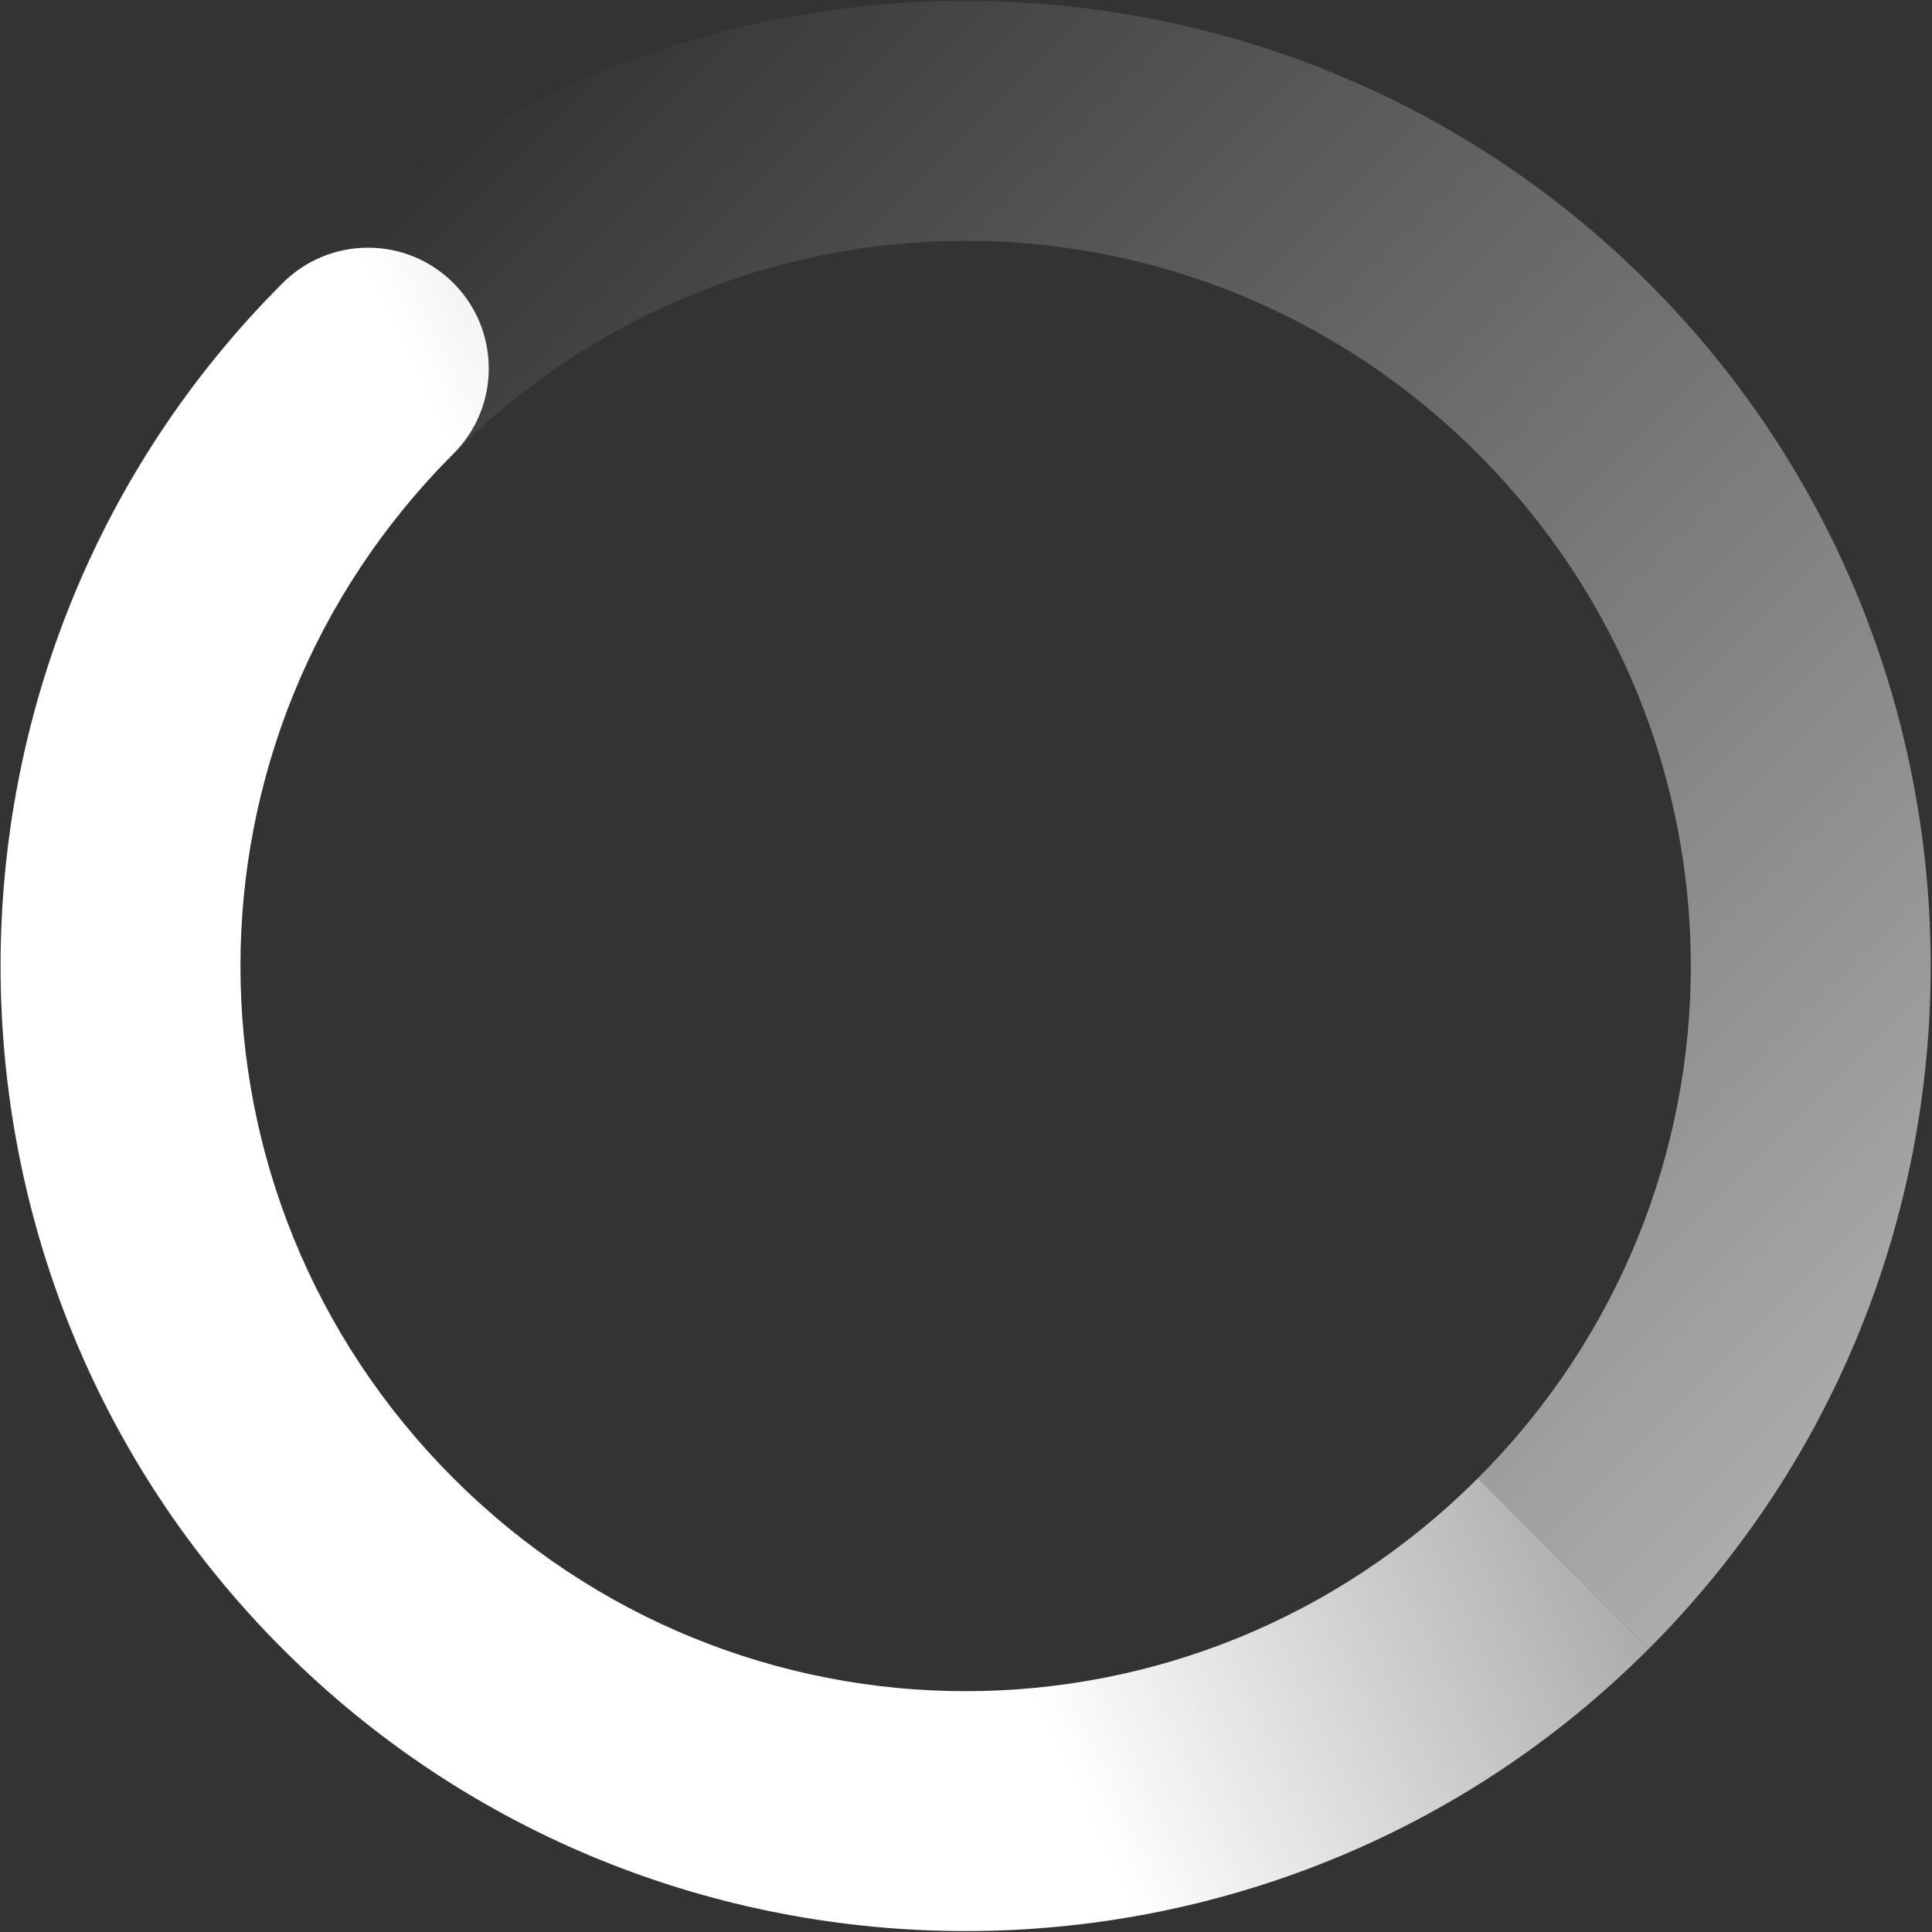 <svg xmlns="http://www.w3.org/2000/svg" xmlns:svg="http://www.w3.org/2000/svg" xmlns:xlink="http://www.w3.org/1999/xlink" id="svg2" width="16" height="16" version="1.0"><rect width="100%" height="100%" fill="#333333" stroke="none"/><defs id="defs11"><linearGradient id="linearGradient3852"><stop id="stop3854" offset="0" stop-color="#000" stop-opacity="1"/><stop id="stop3856" offset="1" stop-color="#000" stop-opacity="0"/></linearGradient><linearGradient id="linearGradient3846"><stop id="stop3848" offset="0" stop-color="#000" stop-opacity="1"/><stop id="stop3850" offset="1" stop-color="#000" stop-opacity="0"/></linearGradient><linearGradient id="linearGradient3768"><stop id="stop3770" offset="0" stop-color="#fff" stop-opacity="1"/><stop id="stop3772" offset="1" stop-color="#fff" stop-opacity="0"/></linearGradient><linearGradient id="linearGradient3780" x1="12" x2="23" y1="6" y2="10" gradientUnits="userSpaceOnUse" xlink:href="#linearGradient3768"/><linearGradient id="linearGradient3787" x1="5.875" x2="5.875" y1="31.125" y2="4.125" gradientTransform="matrix(-1,0,0,1,23.875,-0.125)" gradientUnits="userSpaceOnUse" xlink:href="#linearGradient3768"/></defs><g id="g3792" transform="matrix(0.707,-0.707,0.707,0.707,-8.971,8)"><path id="path2990" fill="url(#linearGradient3780)" fill-opacity="1" stroke="none" stroke-width="2" d="m 12,4 c -4.406,0 -8,3.594 -8,8 0,4.406 3.594,8 8,8 l 0,-2 C 8.674,18 6,15.326 6,12 6,8.674 8.674,6 12,6 12.552,6 13,5.552 13,5 13,4.448 12.552,4 12,4 z" baseline-shift="baseline" color="#000" direction="ltr" display="inline" enable-background="accumulate" font-family="Sans" font-size="medium" font-stretch="normal" font-style="normal" font-variant="normal" font-weight="normal" letter-spacing="normal" overflow="visible" text-anchor="start" text-decoration="none" visibility="visible" word-spacing="normal" writing-mode="lr-tb" style="text-indent:0;text-align:start;line-height:normal;text-transform:none;block-progression:tb;marker:none;-inkscape-font-specification:Sans"/><path id="path3785" fill="url(#linearGradient3787)" fill-opacity="1" stroke="none" stroke-width="2" d="m 12,4 c 4.406,0 8,3.594 8,8 0,4.406 -3.594,8 -8,8 l 0,-2 c 3.326,0 6,-2.674 6,-6 0,-3.326 -2.674,-6 -6,-6 z" baseline-shift="baseline" color="#000" direction="ltr" display="inline" enable-background="accumulate" font-family="Sans" font-size="medium" font-stretch="normal" font-style="normal" font-variant="normal" font-weight="normal" letter-spacing="normal" overflow="visible" text-anchor="start" text-decoration="none" visibility="visible" word-spacing="normal" writing-mode="lr-tb" style="text-indent:0;text-align:start;line-height:normal;text-transform:none;block-progression:tb;marker:none;-inkscape-font-specification:Sans"/></g></svg>